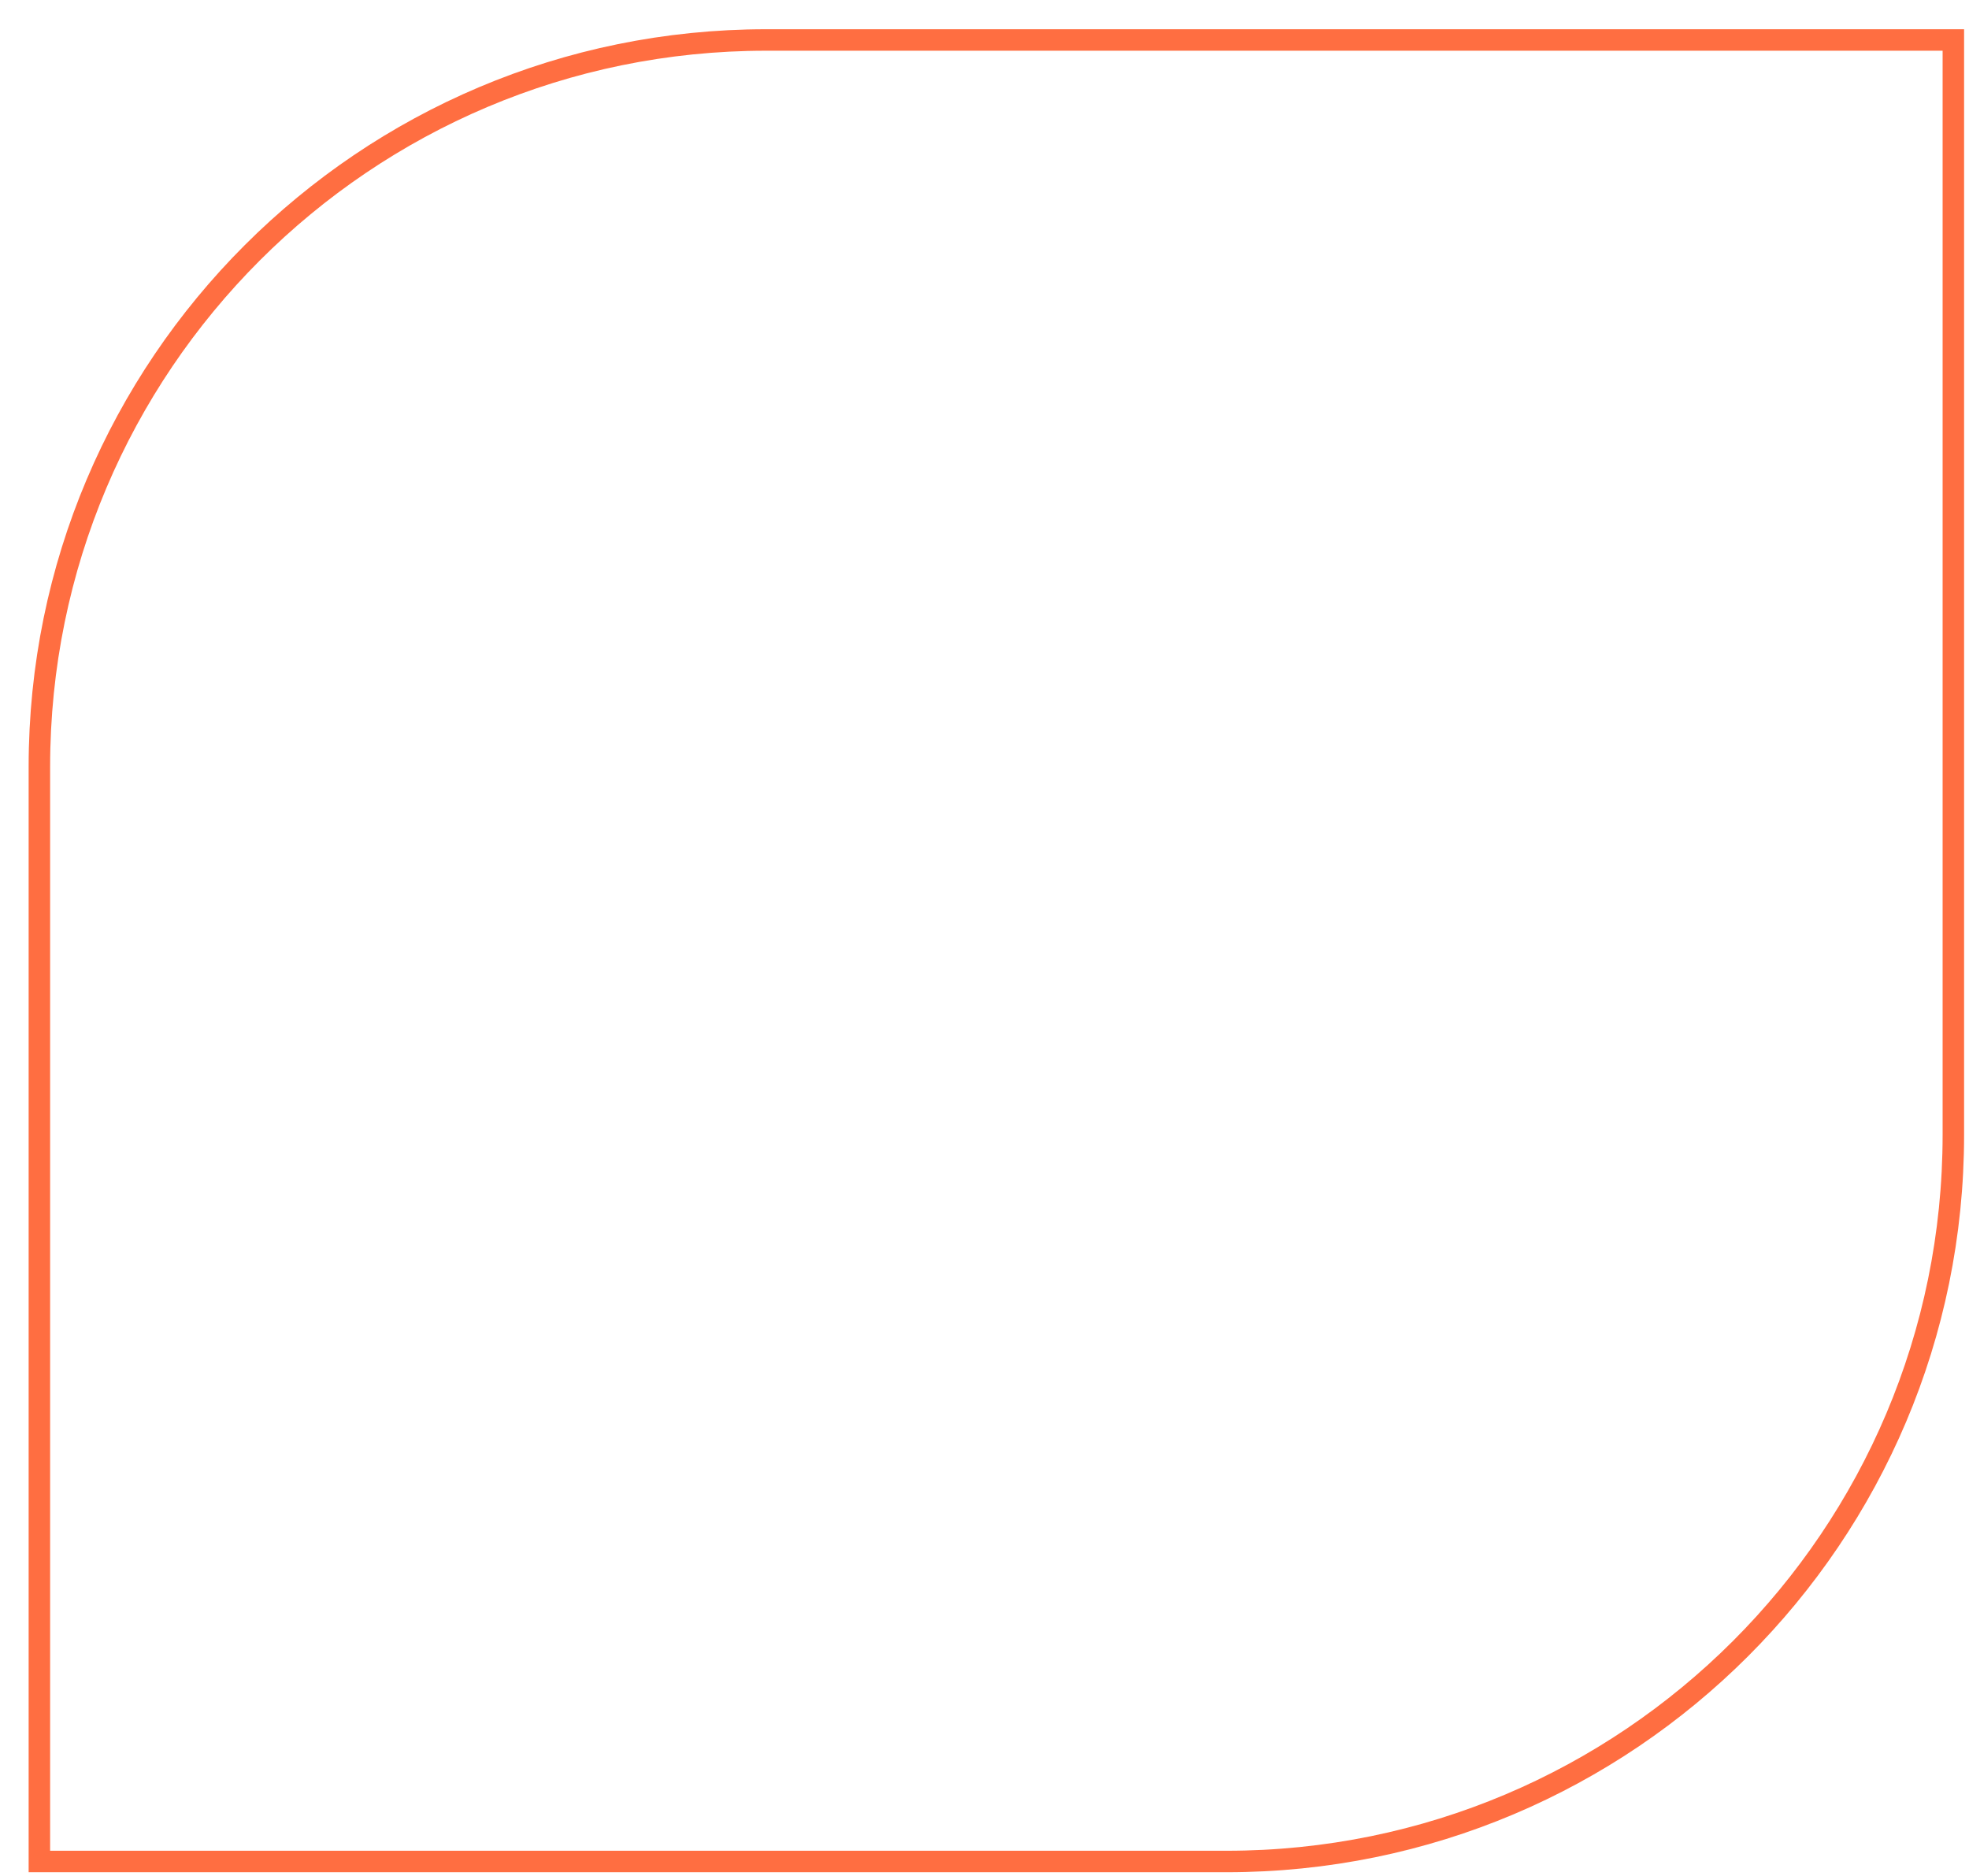 <svg width="275" height="262" viewBox="0 0 275 262" fill="none" xmlns="http://www.w3.org/2000/svg">
<g filter="url(#filter0_d_950_382)">
<path d="M3 103.084C3 47.855 47.772 3.084 103 3.084H267.314V154.494C267.314 209.723 222.543 254.494 167.314 254.494H3V103.084Z" fill="white"/>
<path d="M268.814 3.084V1.584H267.314H103C46.943 1.584 1.5 47.027 1.5 103.084V254.494V255.994H3H167.314C223.371 255.994 268.814 210.551 268.814 154.494V3.084Z" stroke="#FF6E41" stroke-width="3"/>
</g>
<defs>
<filter id="filter0_d_950_382" x="0" y="0.084" width="274.314" height="261.41" filterUnits="userSpaceOnUse" color-interpolation-filters="sRGB">
<feFlood flood-opacity="0" result="BackgroundImageFix"/>
<feColorMatrix in="SourceAlpha" type="matrix" values="0 0 0 0 0 0 0 0 0 0 0 0 0 0 0 0 0 0 127 0" result="hardAlpha"/>
<feOffset dx="4" dy="4"/>
<feComposite in2="hardAlpha" operator="out"/>
<feColorMatrix type="matrix" values="0 0 0 0 0 0 0 0 0 0 0 0 0 0 0 0 0 0 0.3 0"/>
<feBlend mode="normal" in2="BackgroundImageFix" result="effect1_dropShadow_950_382"/>
<feBlend mode="normal" in="SourceGraphic" in2="effect1_dropShadow_950_382" result="shape"/>
</filter>
</defs>
</svg>
